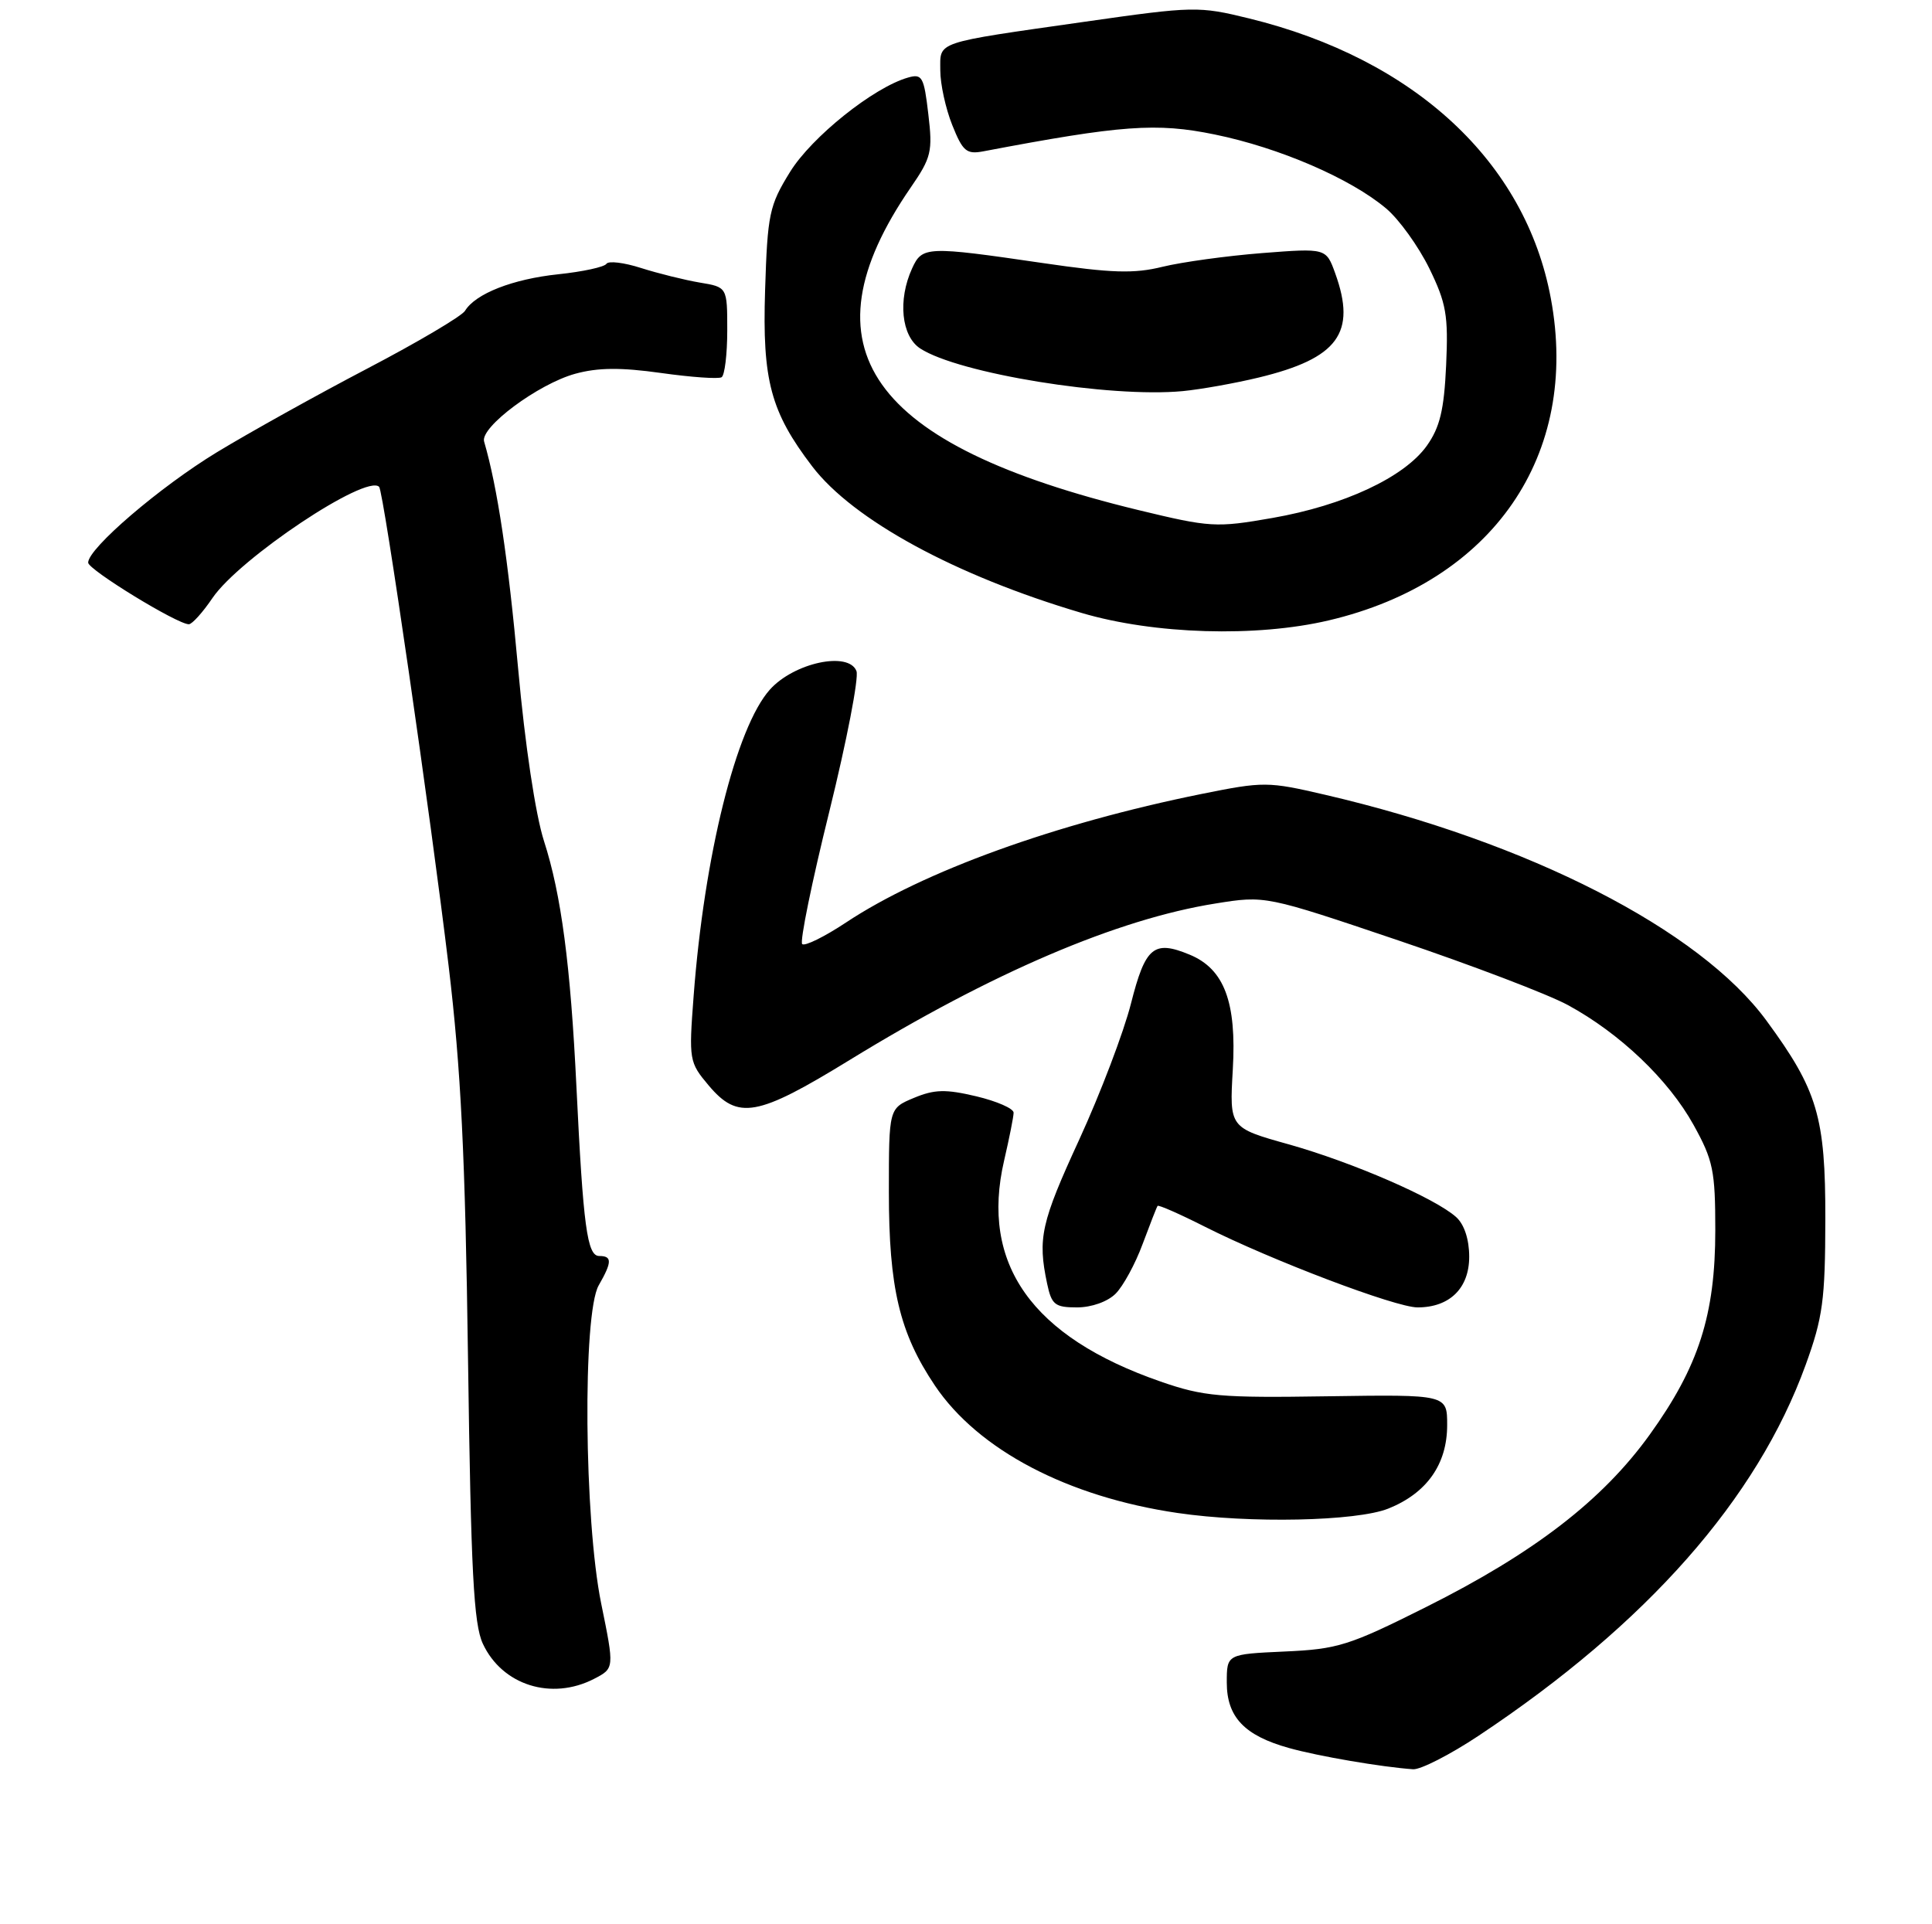 <?xml version="1.0" encoding="UTF-8" standalone="no"?>
<!DOCTYPE svg PUBLIC "-//W3C//DTD SVG 1.1//EN" "http://www.w3.org/Graphics/SVG/1.1/DTD/svg11.dtd" >
<svg xmlns="http://www.w3.org/2000/svg" xmlns:xlink="http://www.w3.org/1999/xlink" version="1.1" viewBox="0 0 263 262">
 <g >
 <path fill="currentColor"
d=" M 201.26 236.33 C 224.19 221.09 239.18 204.09 245.80 185.83 C 248.14 179.38 248.46 177.00 248.48 166.00 C 248.50 152.06 247.43 148.44 240.46 138.95 C 231.37 126.56 208.09 114.65 180.40 108.21 C 172.58 106.39 172.02 106.39 163.54 108.10 C 143.67 112.12 125.65 118.64 115.16 125.60 C 112.22 127.55 109.53 128.87 109.20 128.53 C 108.86 128.19 110.52 120.06 112.90 110.46 C 115.27 100.86 116.93 92.27 116.59 91.37 C 115.54 88.63 108.09 90.22 104.80 93.89 C 100.21 99.03 95.86 116.52 94.42 135.64 C 93.76 144.32 93.82 144.63 96.46 147.77 C 100.46 152.52 103.06 152.05 115.64 144.33 C 134.98 132.46 152.07 125.14 165.46 123.01 C 172.25 121.92 172.25 121.92 190.37 128.04 C 200.34 131.41 210.71 135.36 213.42 136.83 C 220.50 140.67 227.13 146.99 230.54 153.15 C 233.21 157.97 233.50 159.39 233.50 167.50 C 233.50 179.02 231.24 186.06 224.57 195.33 C 218.14 204.26 208.84 211.43 194.12 218.80 C 183.66 224.04 182.12 224.53 174.87 224.85 C 167.00 225.21 167.00 225.21 167.00 229.07 C 167.00 233.76 169.39 236.29 175.44 237.98 C 179.46 239.11 188.14 240.59 192.37 240.88 C 193.39 240.94 197.39 238.90 201.26 236.33 Z  M 80.87 228.57 C 83.64 227.14 83.64 227.14 81.84 218.32 C 79.51 206.92 79.29 178.87 81.50 175.00 C 83.33 171.81 83.34 171.00 81.57 171.00 C 79.93 171.00 79.39 166.99 78.47 148.00 C 77.67 131.38 76.40 121.77 74.05 114.50 C 72.90 110.92 71.47 101.43 70.53 91.00 C 69.18 76.11 67.72 66.35 65.90 60.11 C 65.34 58.17 73.24 52.29 78.29 50.89 C 81.38 50.04 84.49 50.01 89.98 50.78 C 94.10 51.36 97.81 51.62 98.23 51.36 C 98.65 51.10 99.00 48.23 99.00 44.99 C 99.00 39.09 99.00 39.09 95.25 38.47 C 93.19 38.12 89.60 37.23 87.27 36.49 C 84.94 35.74 82.82 35.49 82.55 35.92 C 82.28 36.35 79.34 36.99 76.01 37.34 C 69.80 37.99 64.72 39.98 63.30 42.32 C 62.86 43.04 56.88 46.58 50.00 50.18 C 43.12 53.78 33.91 58.91 29.53 61.57 C 21.75 66.30 12.00 74.66 12.00 76.60 C 12.00 77.56 24.16 85.01 25.71 84.99 C 26.14 84.99 27.60 83.38 28.93 81.41 C 32.61 76.01 49.84 64.51 51.61 66.28 C 52.21 66.88 58.63 111.13 61.07 131.50 C 62.75 145.56 63.33 157.28 63.71 185.00 C 64.11 214.04 64.48 221.10 65.73 223.79 C 68.36 229.44 75.08 231.56 80.87 228.57 Z  M 188.99 205.39 C 194.23 203.29 197.00 199.36 197.00 194.02 C 197.00 189.86 197.00 189.86 180.75 190.10 C 166.09 190.33 163.86 190.13 158.00 188.10 C 140.45 182.01 133.42 172.08 136.69 158.00 C 137.39 154.97 137.98 152.04 137.98 151.49 C 137.99 150.93 135.71 149.93 132.90 149.26 C 128.71 148.27 127.21 148.31 124.40 149.48 C 121.00 150.90 121.00 150.90 121.00 162.27 C 121.00 175.36 122.45 181.47 127.26 188.63 C 133.15 197.40 145.34 203.80 160.31 205.99 C 170.12 207.43 184.66 207.12 188.99 205.39 Z  M 151.87 176.13 C 152.89 175.11 154.55 172.07 155.54 169.38 C 156.54 166.70 157.45 164.36 157.58 164.18 C 157.70 164.01 160.59 165.28 164.01 167.01 C 173.08 171.59 189.98 178.00 192.97 178.00 C 197.34 178.00 200.00 175.39 200.00 171.10 C 200.00 168.75 199.33 166.70 198.23 165.71 C 195.39 163.14 184.14 158.25 175.43 155.80 C 167.36 153.54 167.36 153.54 167.82 145.60 C 168.35 136.44 166.66 131.93 161.96 129.98 C 157.06 127.95 155.92 128.90 153.96 136.62 C 152.97 140.53 149.80 148.86 146.93 155.12 C 141.71 166.46 141.24 168.59 142.54 174.75 C 143.15 177.64 143.60 178.00 146.61 178.00 C 148.59 178.00 150.78 177.22 151.87 176.13 Z  M 180.90 84.46 C 203.22 79.20 215.10 61.96 211.11 40.61 C 207.65 22.02 192.56 8.03 170.04 2.51 C 163.18 0.83 162.52 0.84 147.74 2.95 C 126.99 5.91 128.00 5.58 128.00 9.59 C 128.00 11.44 128.73 14.79 129.63 17.03 C 131.06 20.61 131.57 21.04 133.88 20.60 C 152.67 17.03 157.43 16.68 165.36 18.31 C 174.16 20.11 183.87 24.31 188.70 28.39 C 190.46 29.87 193.09 33.54 194.56 36.52 C 196.88 41.28 197.17 42.92 196.86 49.73 C 196.58 55.83 196.01 58.18 194.23 60.69 C 191.17 64.98 182.95 68.82 173.21 70.52 C 165.55 71.86 164.75 71.81 154.99 69.45 C 118.25 60.55 108.94 47.39 123.96 25.55 C 126.78 21.46 126.98 20.64 126.37 15.53 C 125.78 10.46 125.53 10.01 123.61 10.56 C 118.93 11.89 110.48 18.65 107.54 23.42 C 104.72 27.99 104.48 29.12 104.15 39.54 C 103.76 51.79 104.91 56.08 110.56 63.49 C 116.13 70.79 130.06 78.37 147.24 83.45 C 157.12 86.37 171.02 86.79 180.90 84.46 Z  M 171.35 51.40 C 182.15 48.79 184.69 45.33 181.76 37.21 C 180.52 33.78 180.52 33.78 171.77 34.46 C 166.96 34.84 160.89 35.68 158.26 36.32 C 154.38 37.28 151.36 37.19 142.00 35.82 C 126.13 33.50 125.54 33.52 124.16 36.55 C 122.20 40.84 122.70 45.76 125.26 47.44 C 130.46 50.84 151.05 54.19 161.00 53.25 C 163.47 53.01 168.13 52.18 171.35 51.40 Z "/>
</g>
</svg>